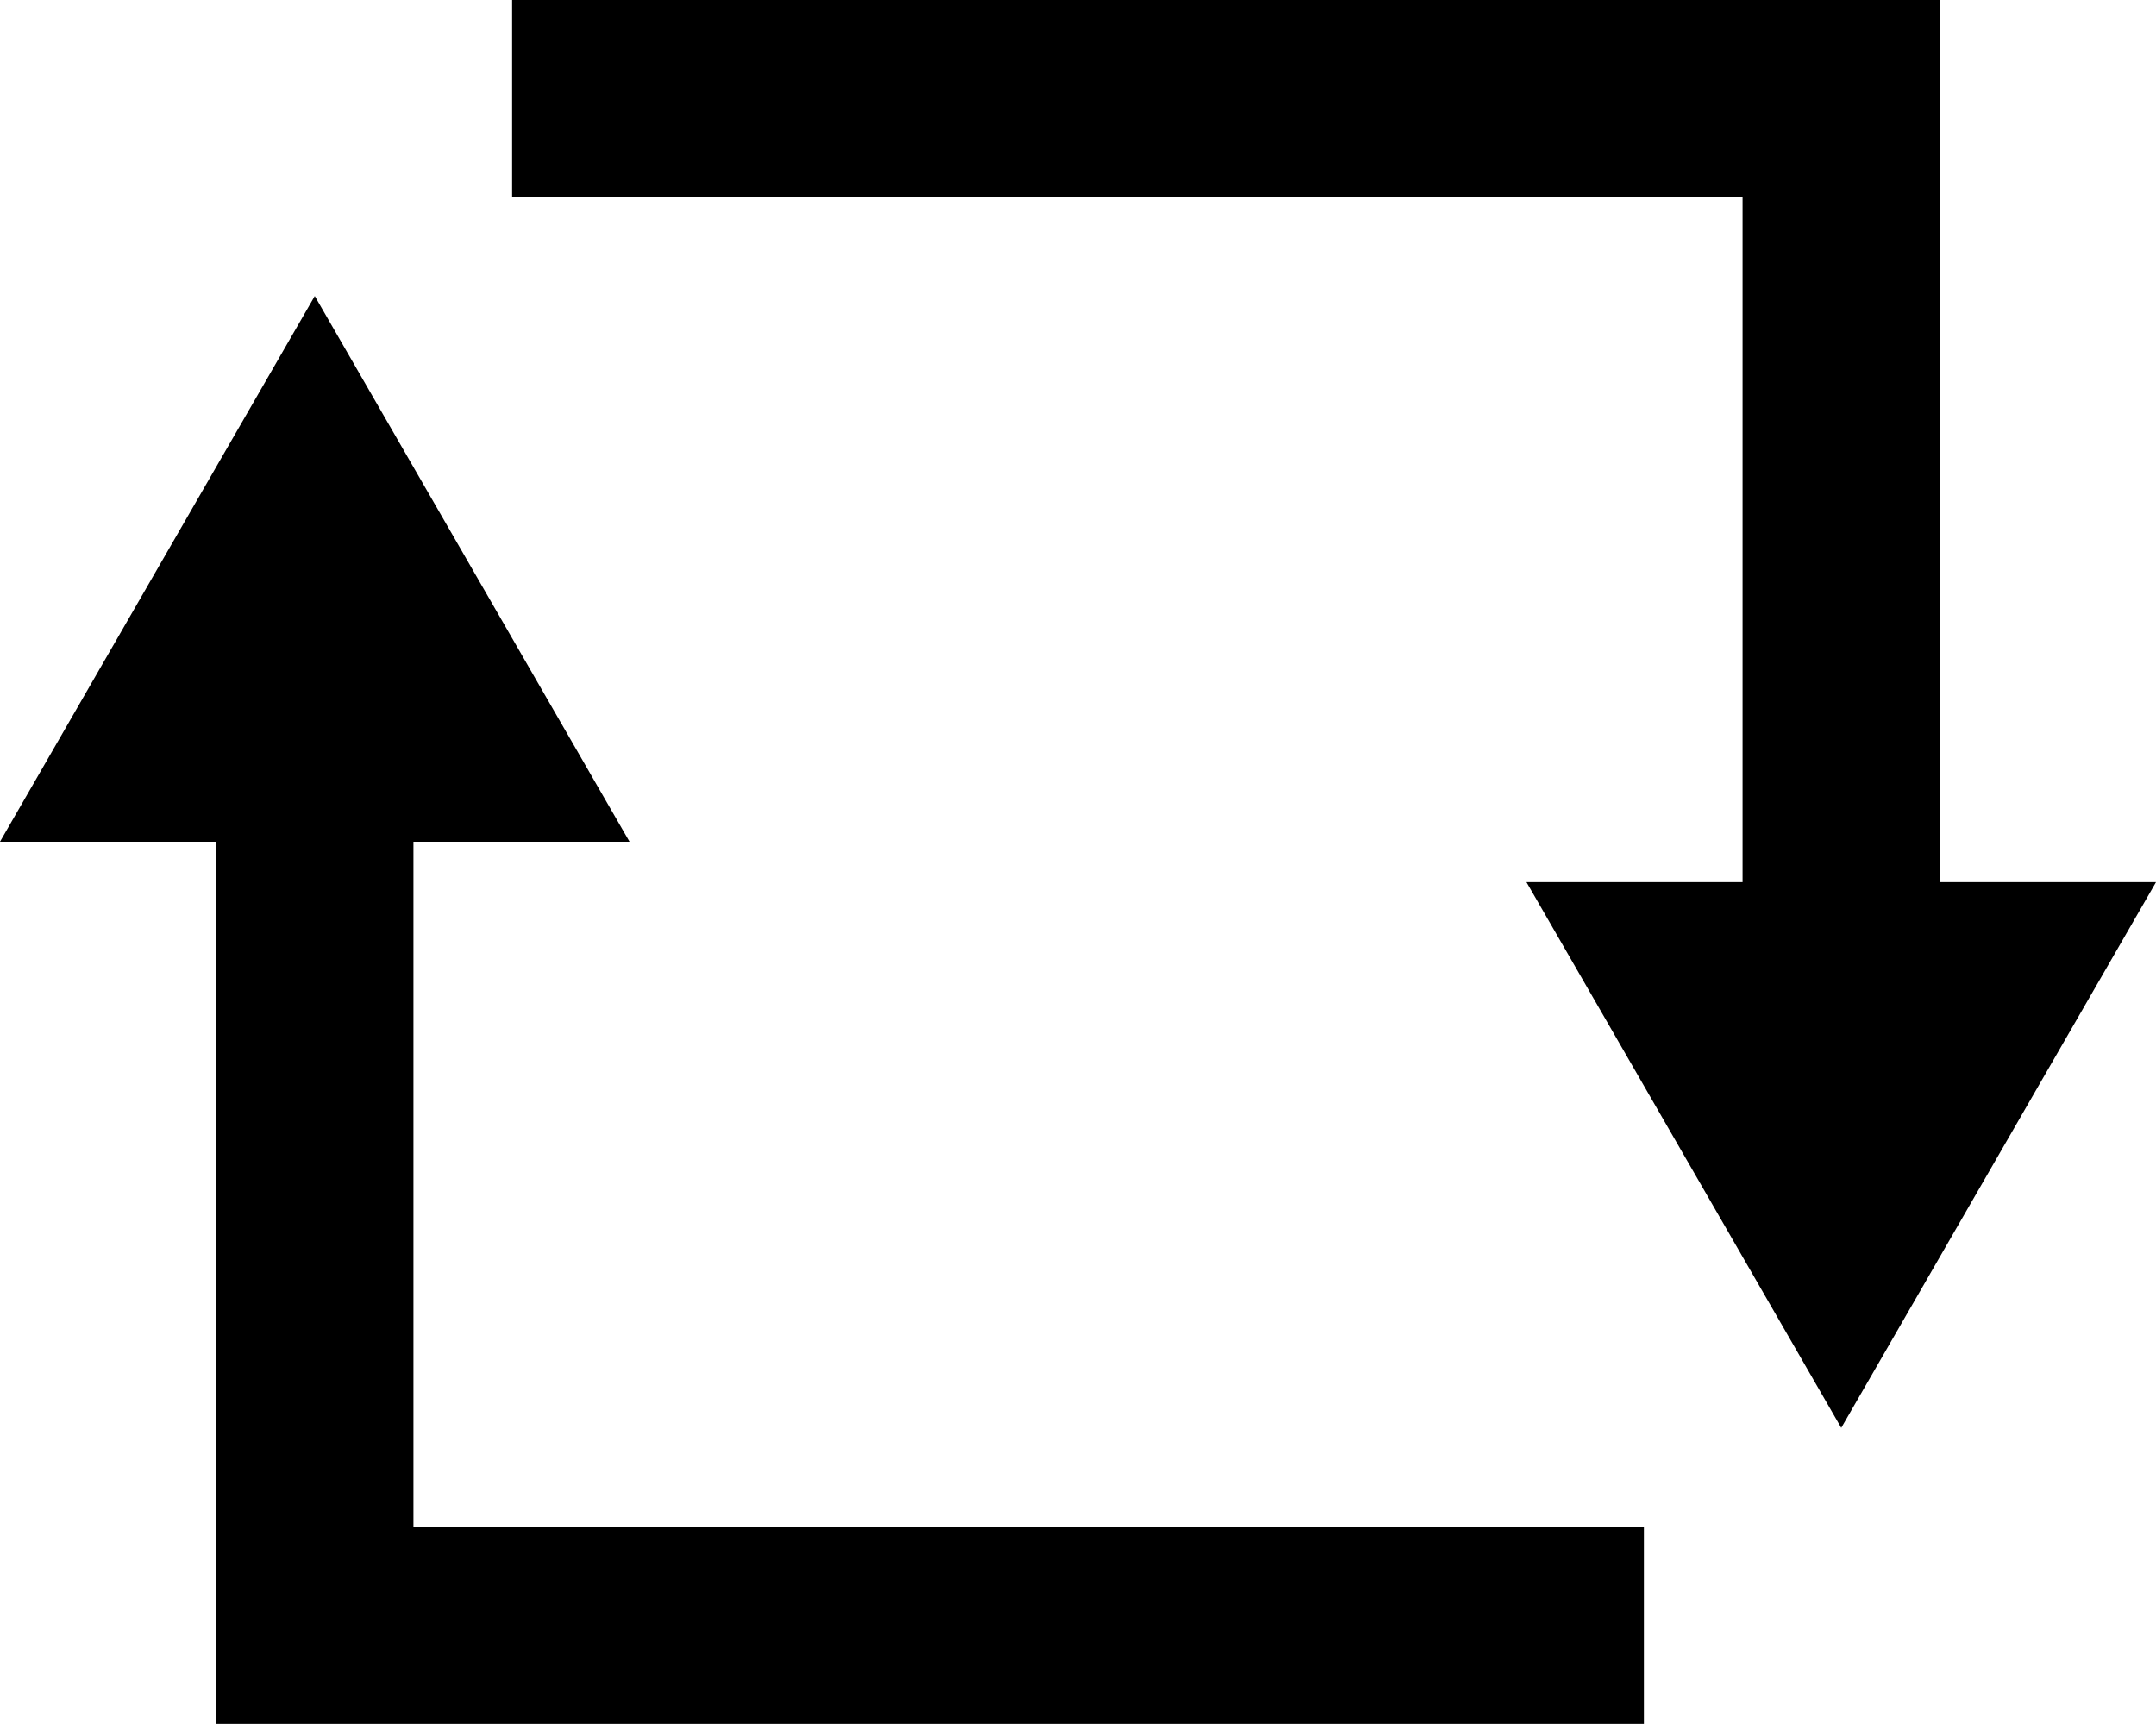 <svg xmlns="http://www.w3.org/2000/svg" width="21.85" height="17.47" viewBox="0 0 21.85 17.47"><defs><style>.cls-1{fill:none;stroke:black;stroke-miterlimit:10;stroke-width:2px;}.cls-2{fill:black;}</style></defs><title>repost</title><g id="Layer_2" data-name="Layer 2"><g id="Layer_3" data-name="Layer 3"><polyline class="cls-1" points="5.19 1 18.66 1 18.66 9.87"/><polygon class="cls-2" points="15.47 8.94 18.66 14.47 21.85 8.94 15.47 8.94"/><polyline class="cls-1" points="16.66 16.47 3.19 16.47 3.19 7.59"/><polygon class="cls-2" points="6.38 8.53 3.19 3 0 8.53 6.38 8.53"/></g></g></svg>